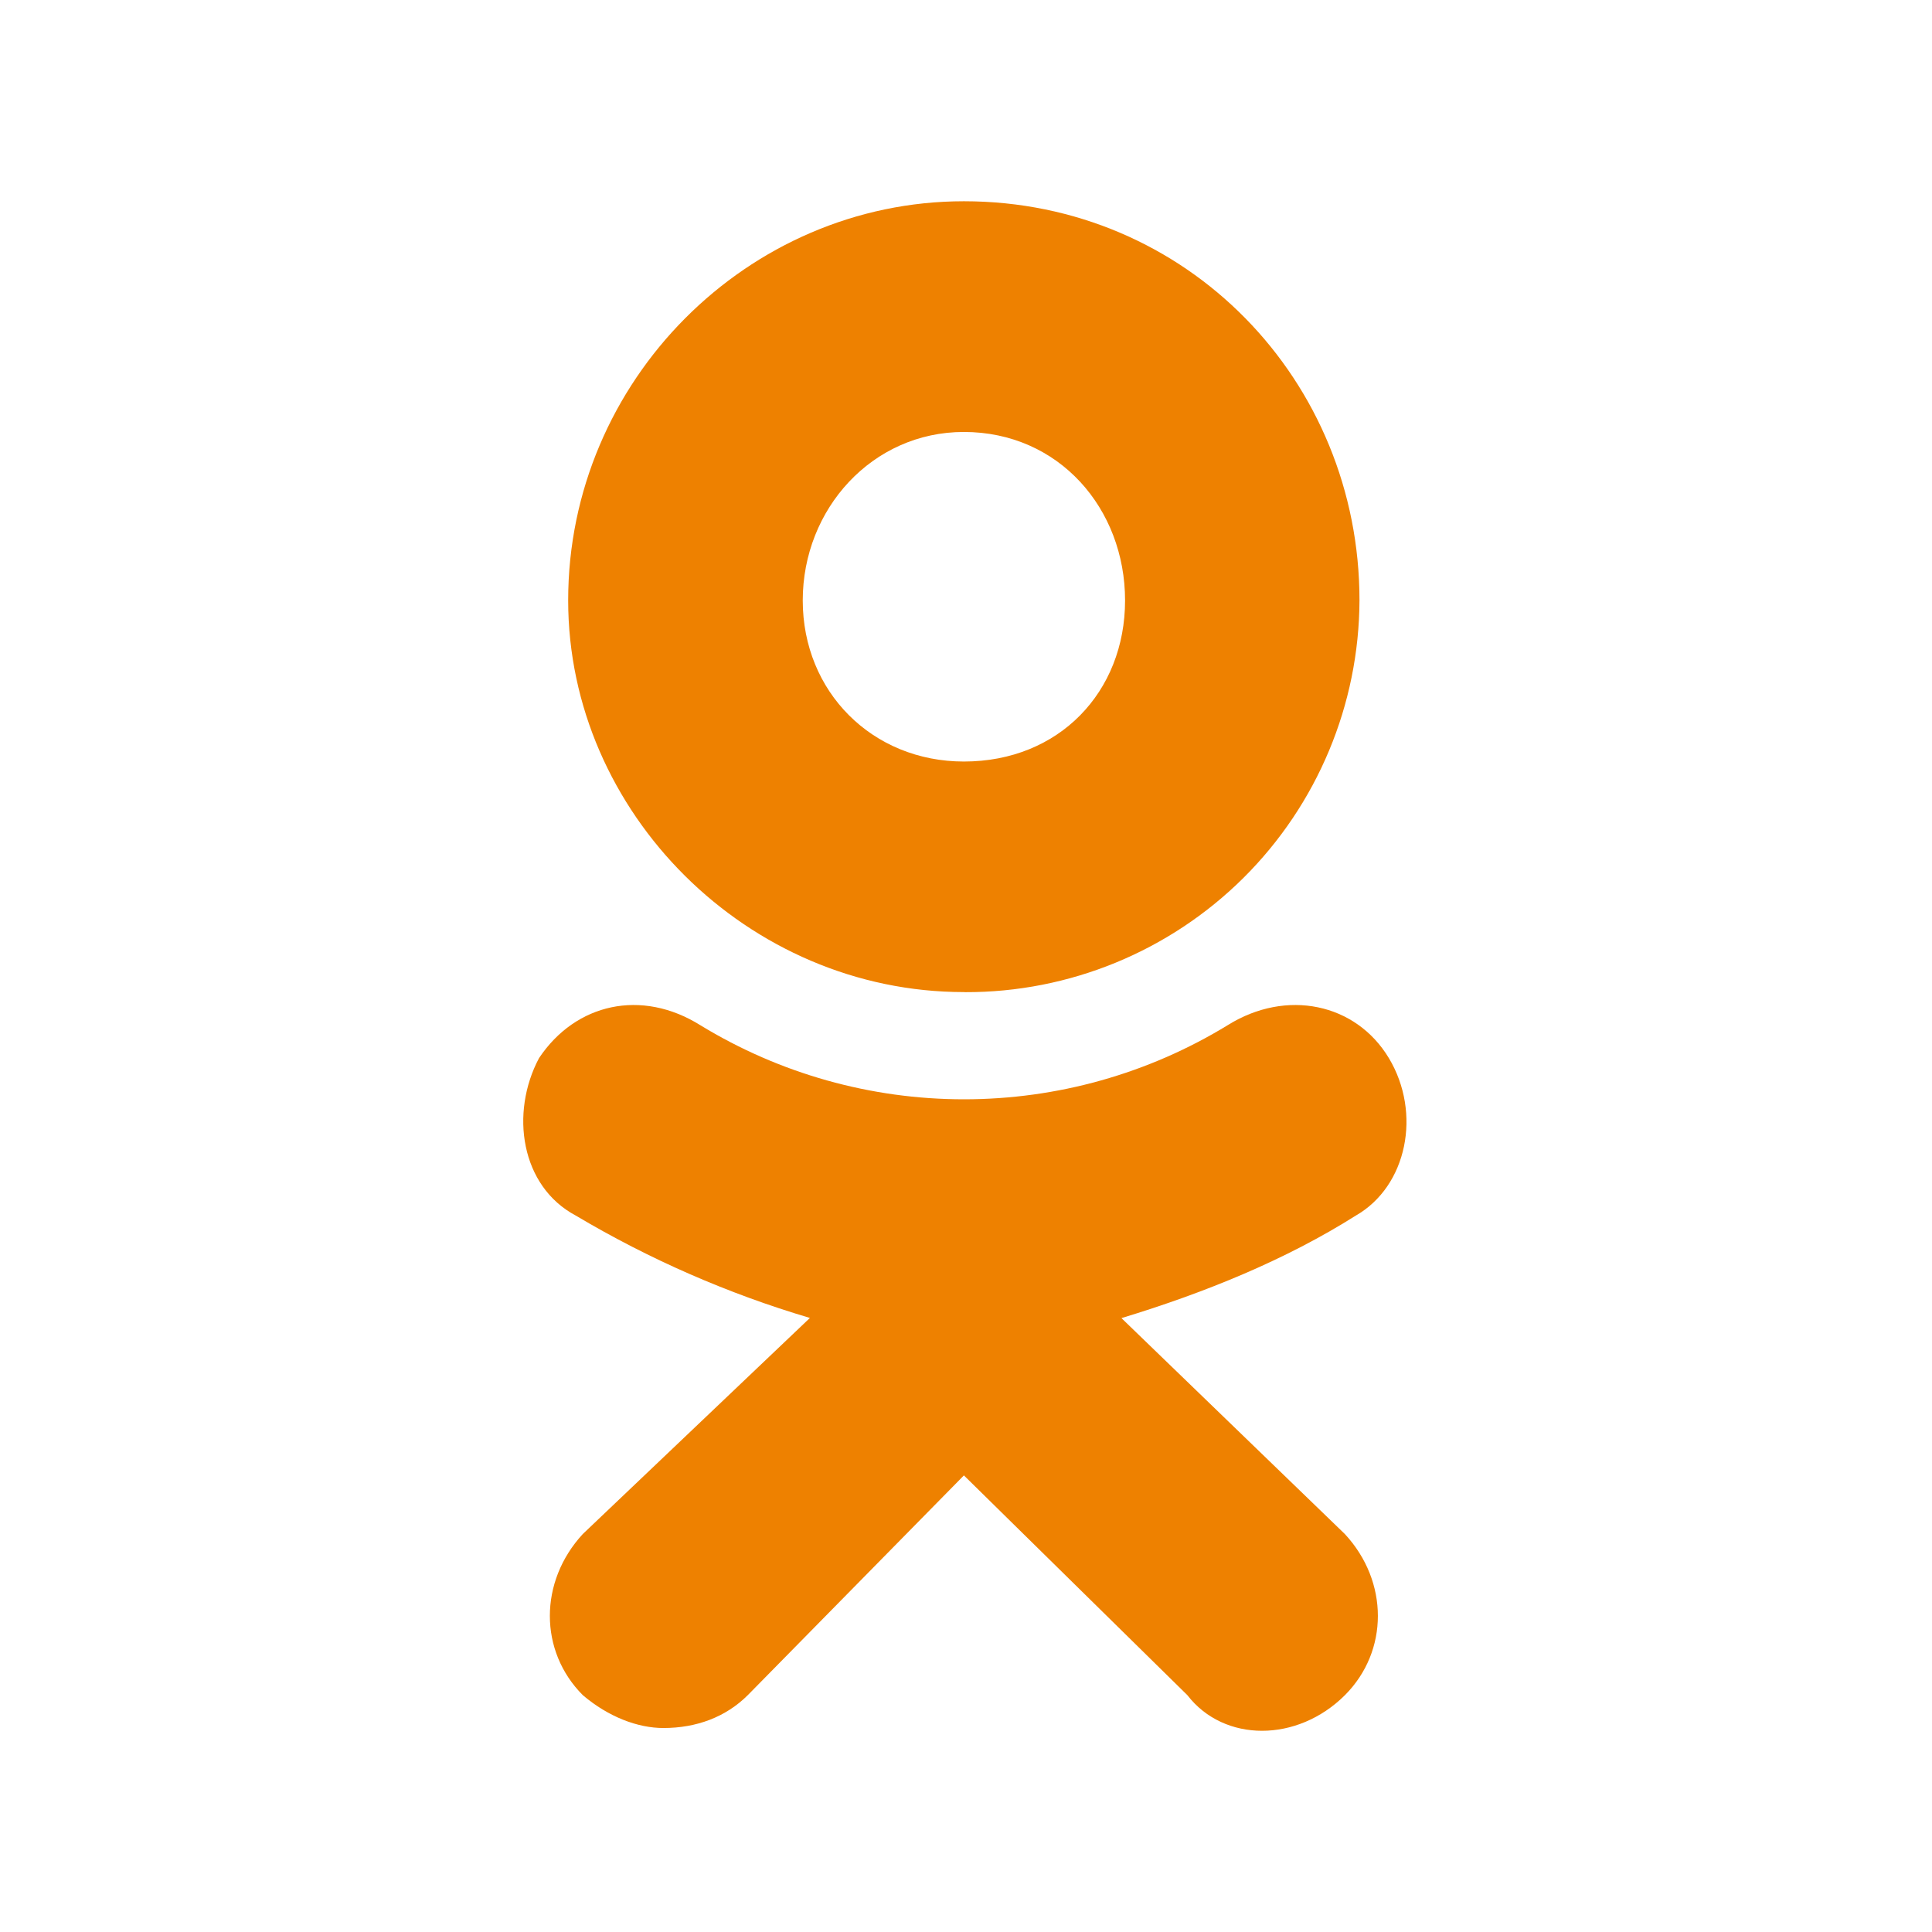 <svg width="24" height="24" viewBox="0 0 24 24" fill="none" xmlns="http://www.w3.org/2000/svg">
<path d="M11.973 12.324C9.289 12.324 7.058 10.095 7.058 7.458C7.058 4.73 9.289 2.5 11.974 2.5C14.75 2.5 16.888 4.729 16.888 7.458C16.883 8.753 16.365 9.993 15.446 10.906C14.527 11.818 13.284 12.329 11.989 12.325L11.973 12.324ZM11.973 5.366C10.837 5.366 9.972 6.321 9.972 7.459C9.972 8.595 10.837 9.46 11.974 9.46C13.156 9.46 13.976 8.595 13.976 7.459C13.976 6.32 13.156 5.366 11.973 5.366ZM13.93 16.373L16.707 19.057C17.253 19.647 17.253 20.511 16.707 21.058C16.116 21.648 15.205 21.648 14.75 21.058L11.974 18.328L9.289 21.058C9.016 21.33 8.652 21.466 8.241 21.466C7.923 21.466 7.559 21.329 7.24 21.058C6.694 20.511 6.694 19.647 7.24 19.056L10.061 16.372C9.042 16.07 8.065 15.643 7.152 15.1C6.468 14.736 6.333 13.827 6.696 13.144C7.152 12.462 7.97 12.28 8.699 12.735C9.686 13.338 10.819 13.656 11.975 13.656C13.131 13.656 14.265 13.338 15.251 12.735C15.98 12.28 16.843 12.462 17.253 13.144C17.663 13.827 17.48 14.735 16.843 15.1C15.979 15.646 14.978 16.056 13.931 16.374L13.93 16.373Z" fill="#EE8100"/>
</svg>
